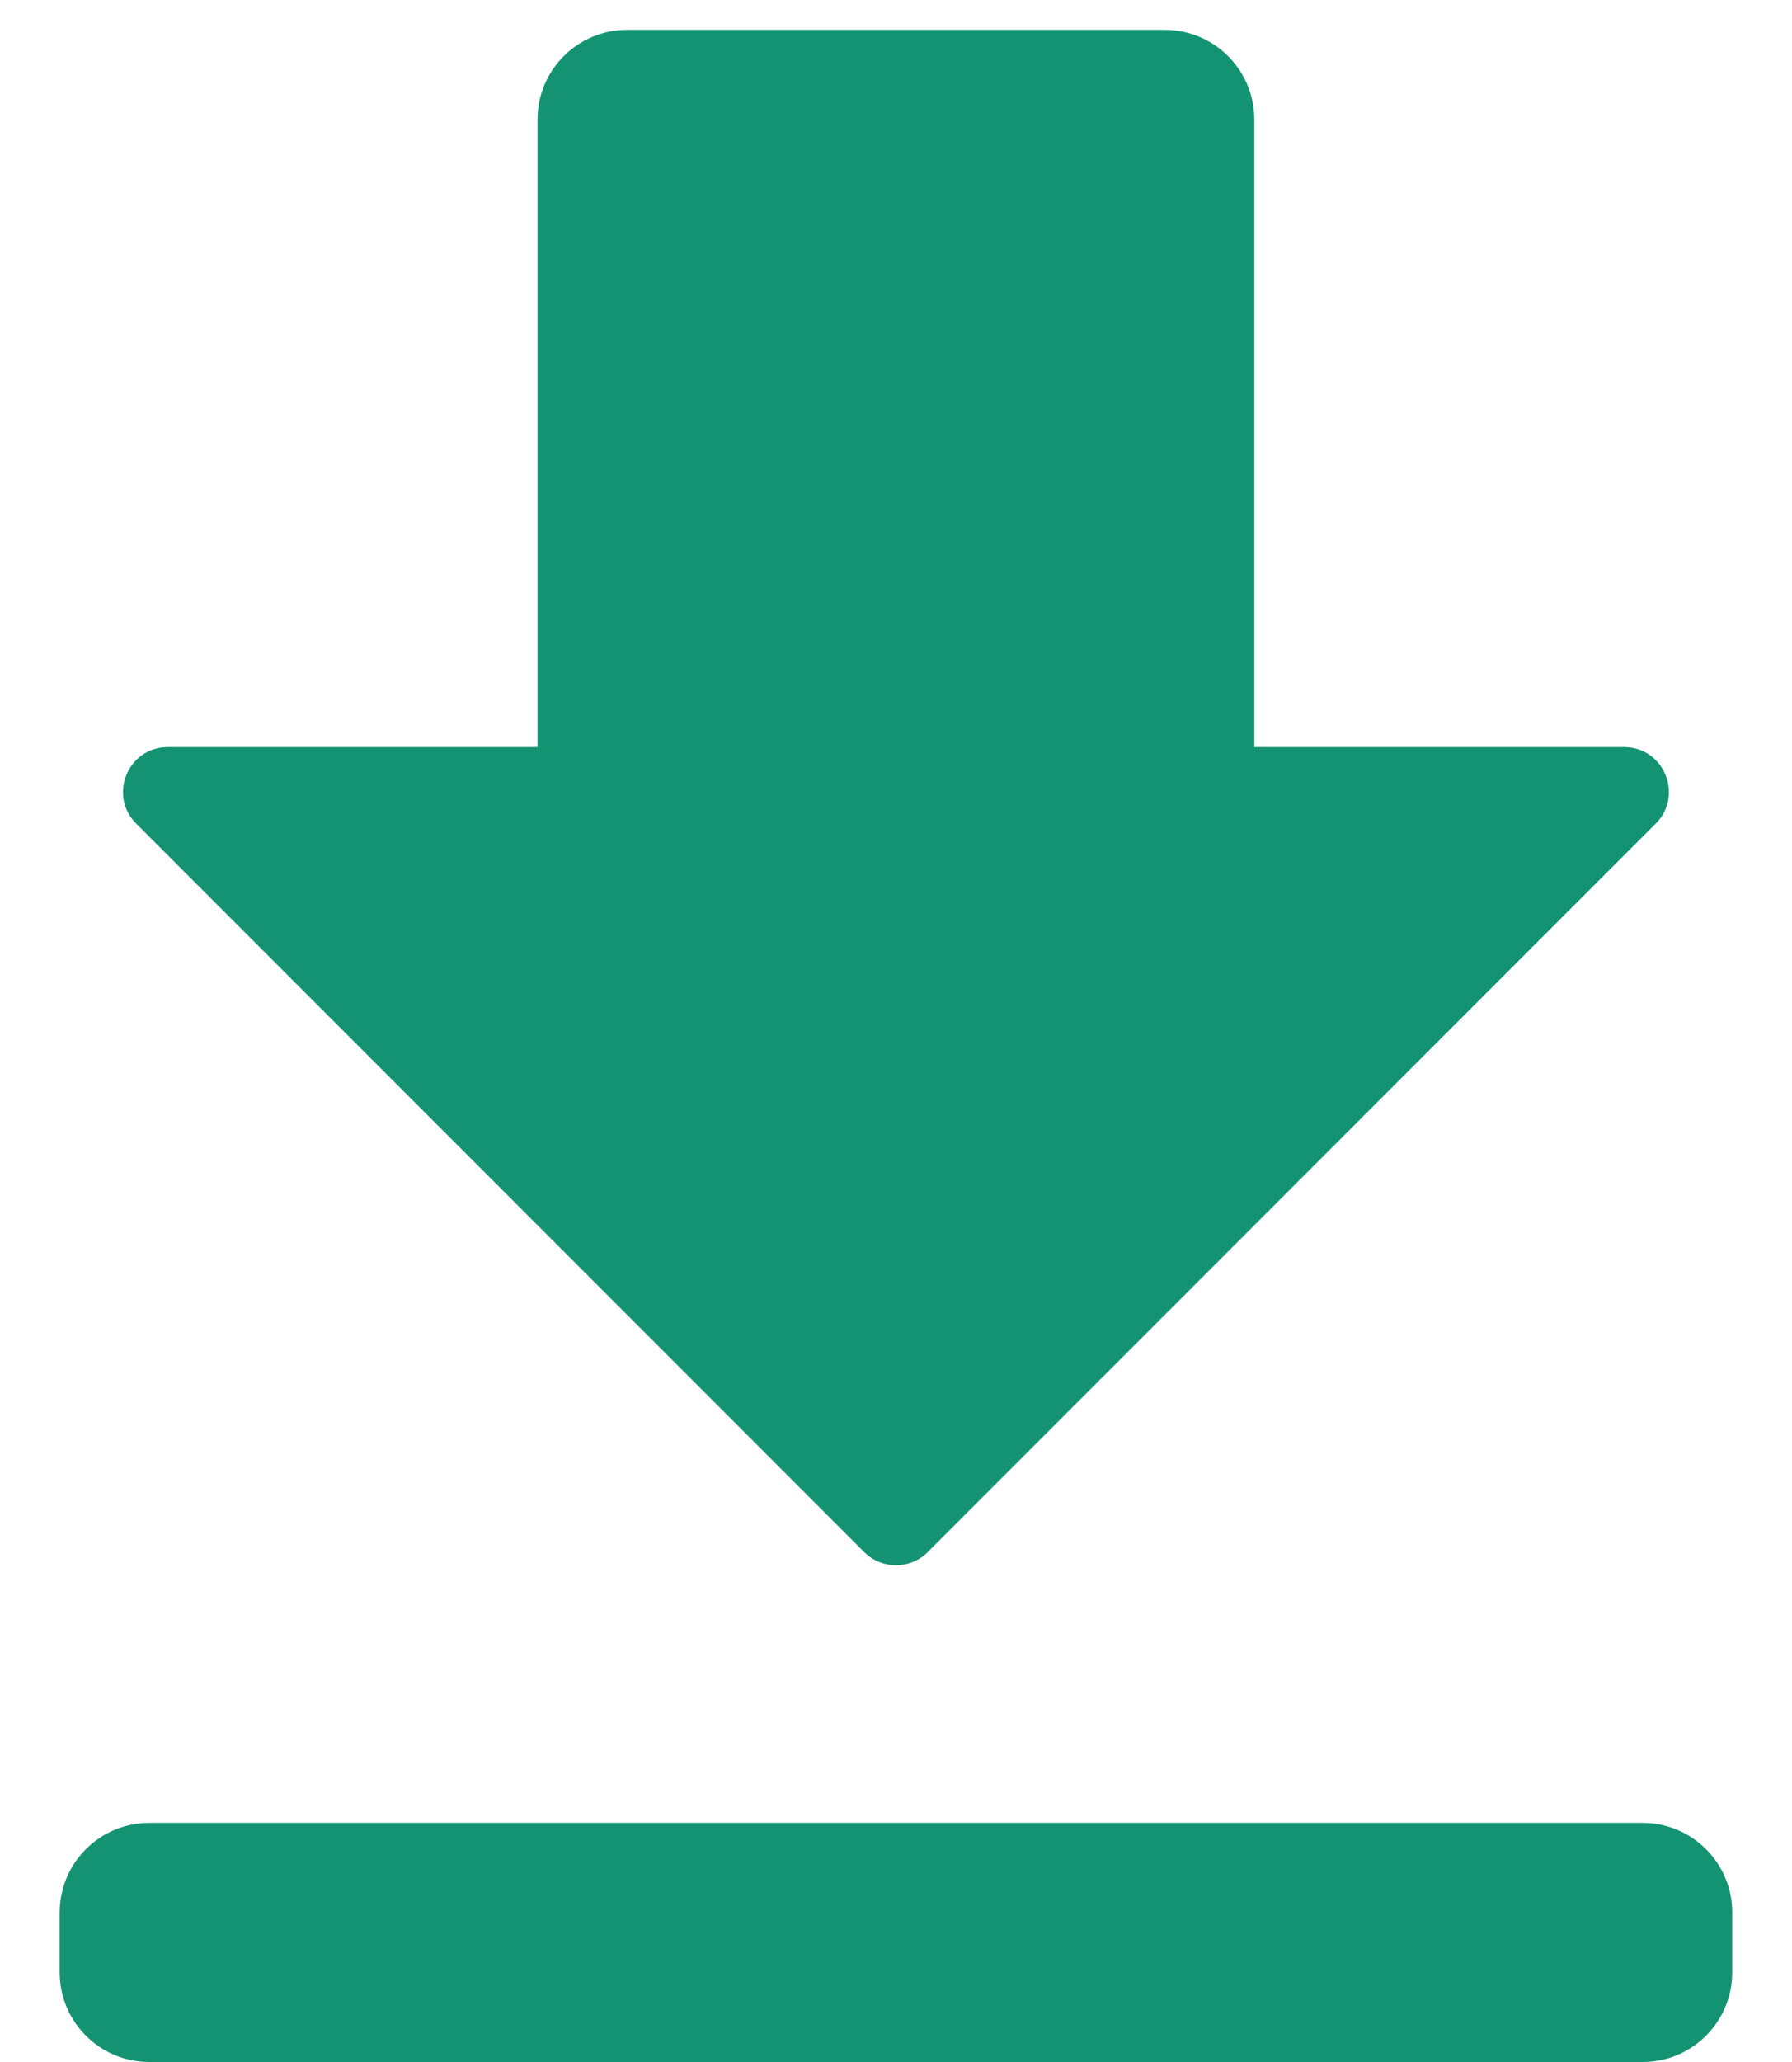 <svg width="20" height="23" viewBox="0 0 20 23" fill="none" xmlns="http://www.w3.org/2000/svg">
<path d="M18.479 9.187C18.794 8.872 18.571 8.333 18.126 8.333H13.999V1.333C13.999 0.781 13.552 0.333 12.999 0.333H6.999C6.447 0.333 5.999 0.781 5.999 1.333V8.333H1.873C1.428 8.333 1.205 8.872 1.52 9.187L9.646 17.313C9.841 17.508 10.158 17.508 10.353 17.313L18.479 9.187ZM1.666 20.333C1.114 20.333 0.666 20.781 0.666 21.333V22C0.666 22.552 1.114 23 1.666 23H18.333C18.885 23 19.333 22.552 19.333 22V21.333C19.333 20.781 18.885 20.333 18.333 20.333H1.666Z" fill="#149372"/>
</svg>
